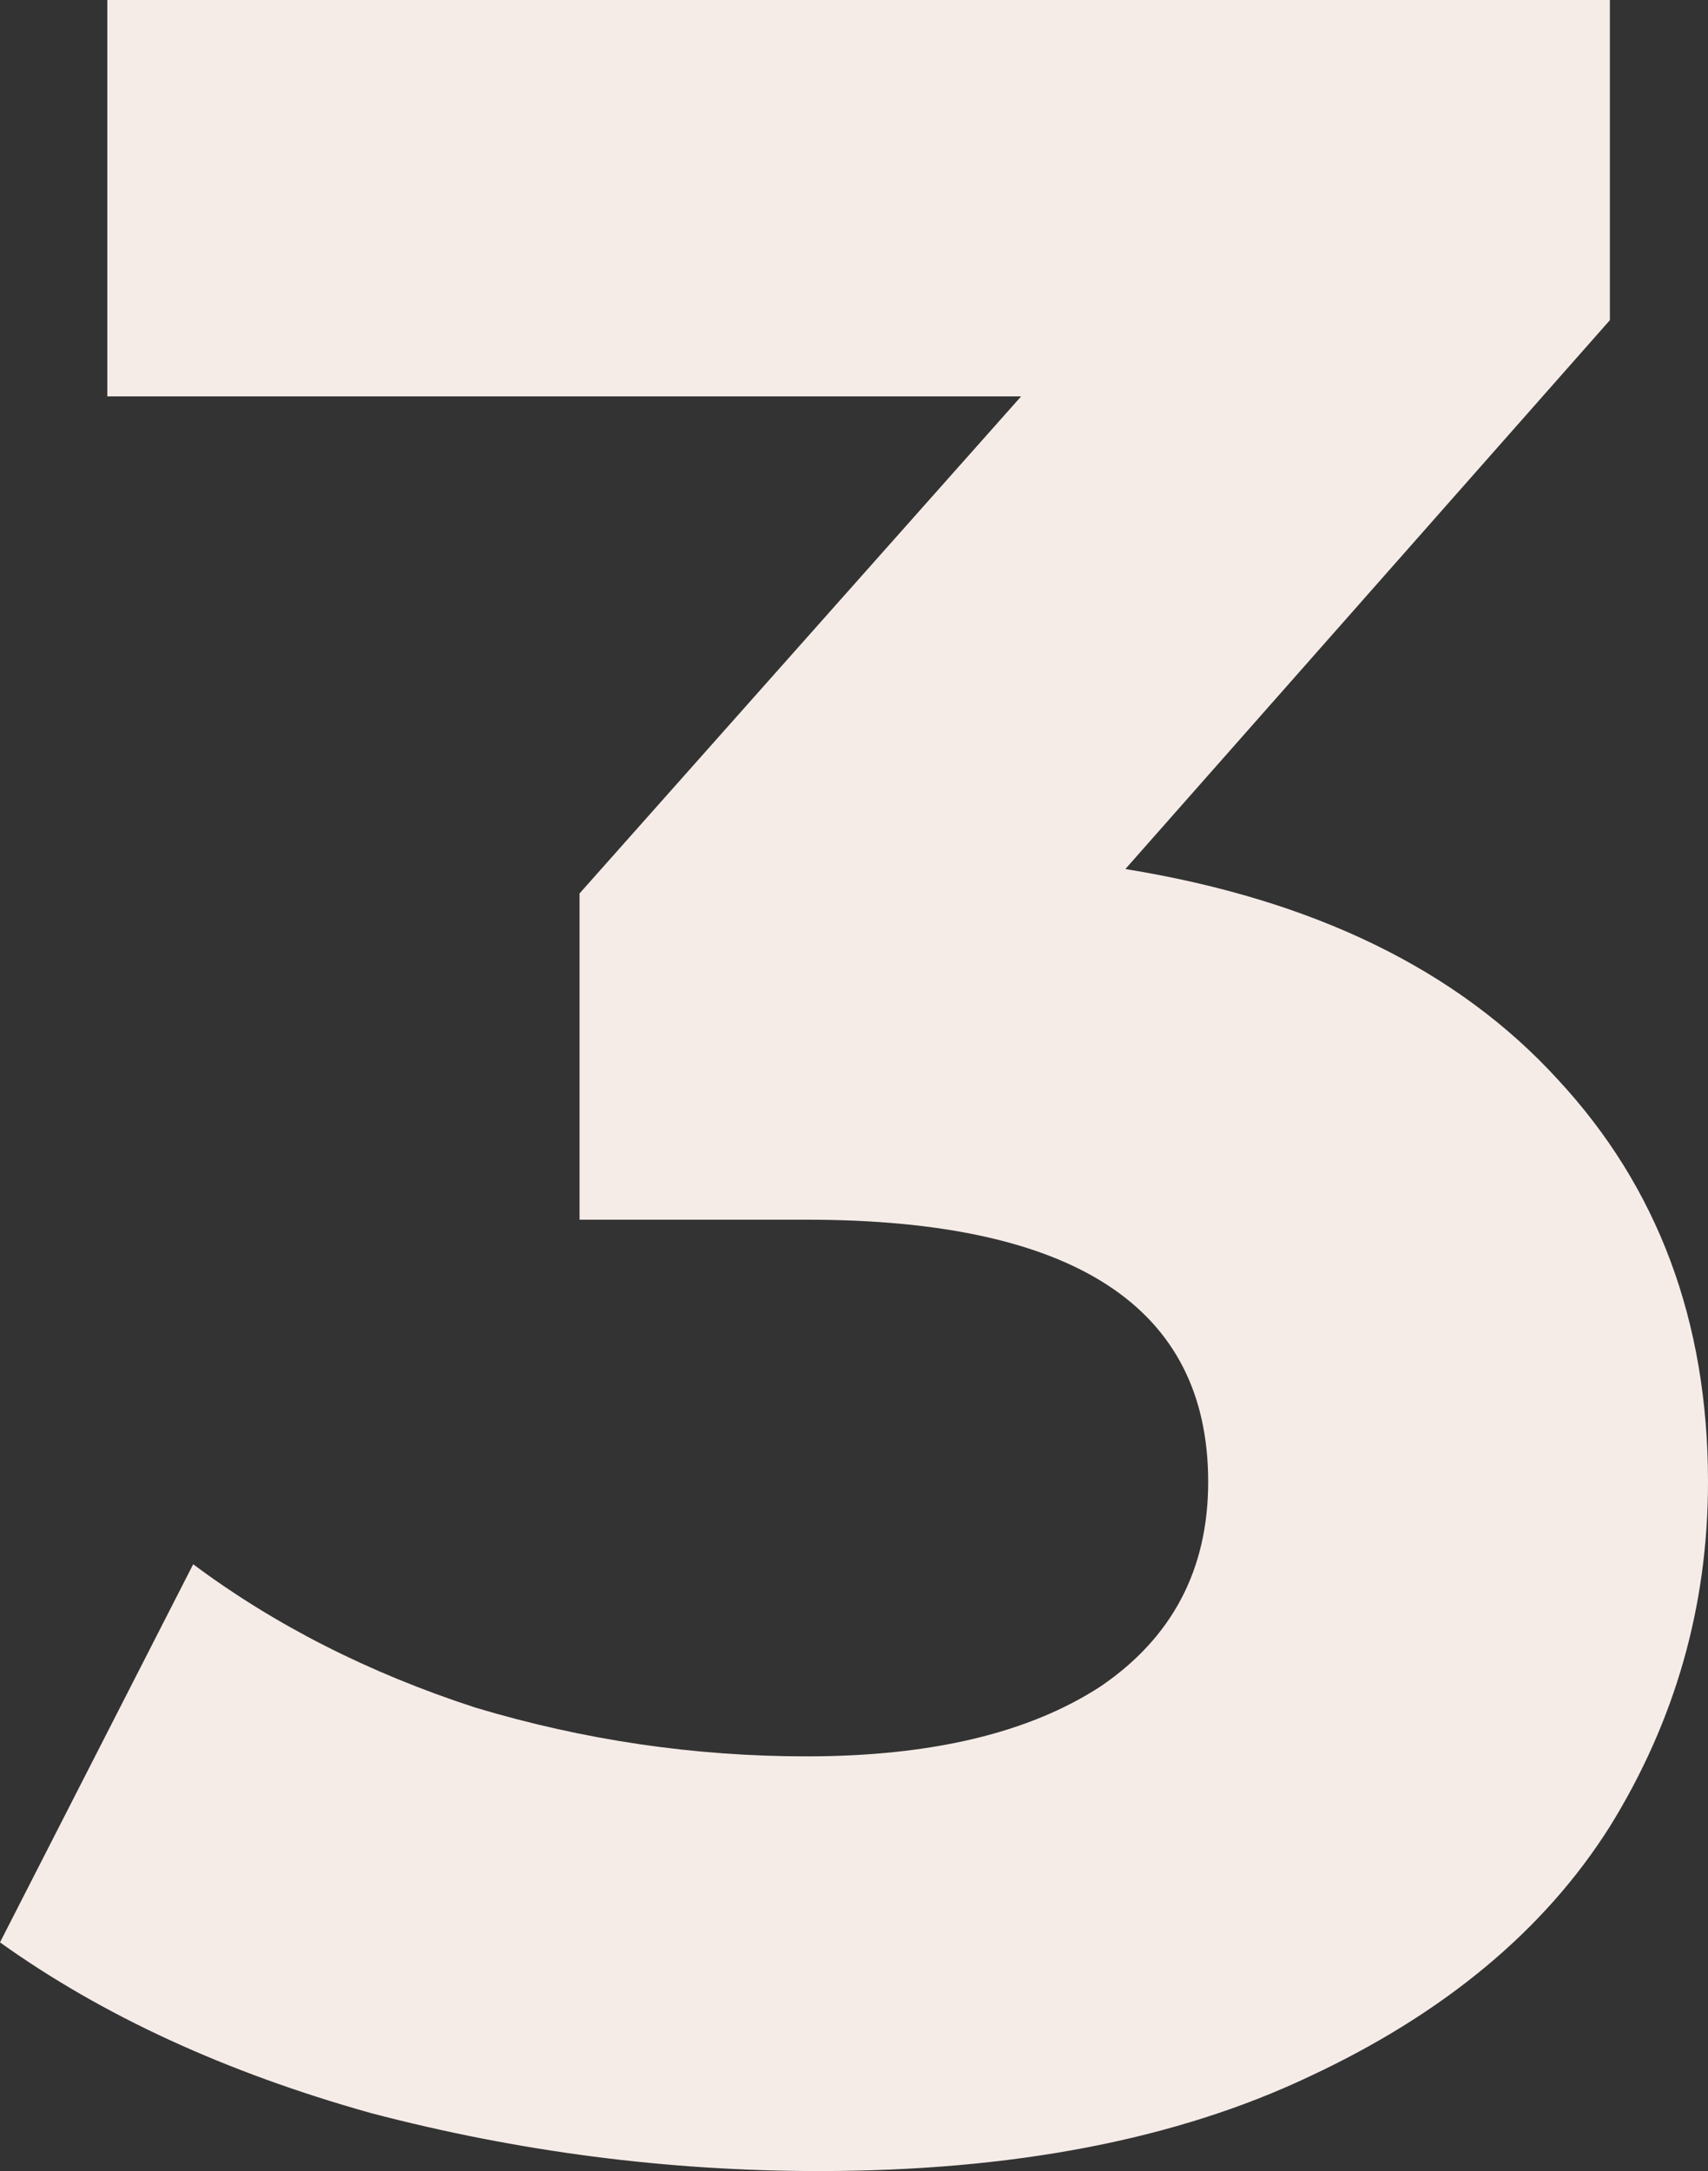 <svg width="96" height="122" viewBox="0 0 96 122" fill="none" xmlns="http://www.w3.org/2000/svg">
<rect x="0" y="0" width="96" height="122" fill="#333333" stroke="none"/>
<path d="M63.253 48.834C73.824 50.548 81.925 54.489 87.555 60.657C93.185 66.712 96 74.251 96 83.275C96 90.243 94.162 96.698 90.485 102.638C86.808 108.463 81.178 113.147 73.594 116.688C66.126 120.229 56.934 122 46.018 122C37.515 122 29.128 120.915 20.855 118.744C12.697 116.46 5.745 113.261 0 109.149L10.858 87.902C15.454 91.329 20.74 94.013 26.715 95.955C32.804 97.783 39.009 98.697 45.328 98.697C52.337 98.697 57.853 97.383 61.874 94.756C65.896 92.014 67.907 88.187 67.907 83.275C67.907 73.451 60.381 68.539 45.328 68.539H32.575V50.205L57.393 22.275H6.032V0H90.485V17.992L63.253 48.834Z" fill="#F5ECE8"/>
</svg>
